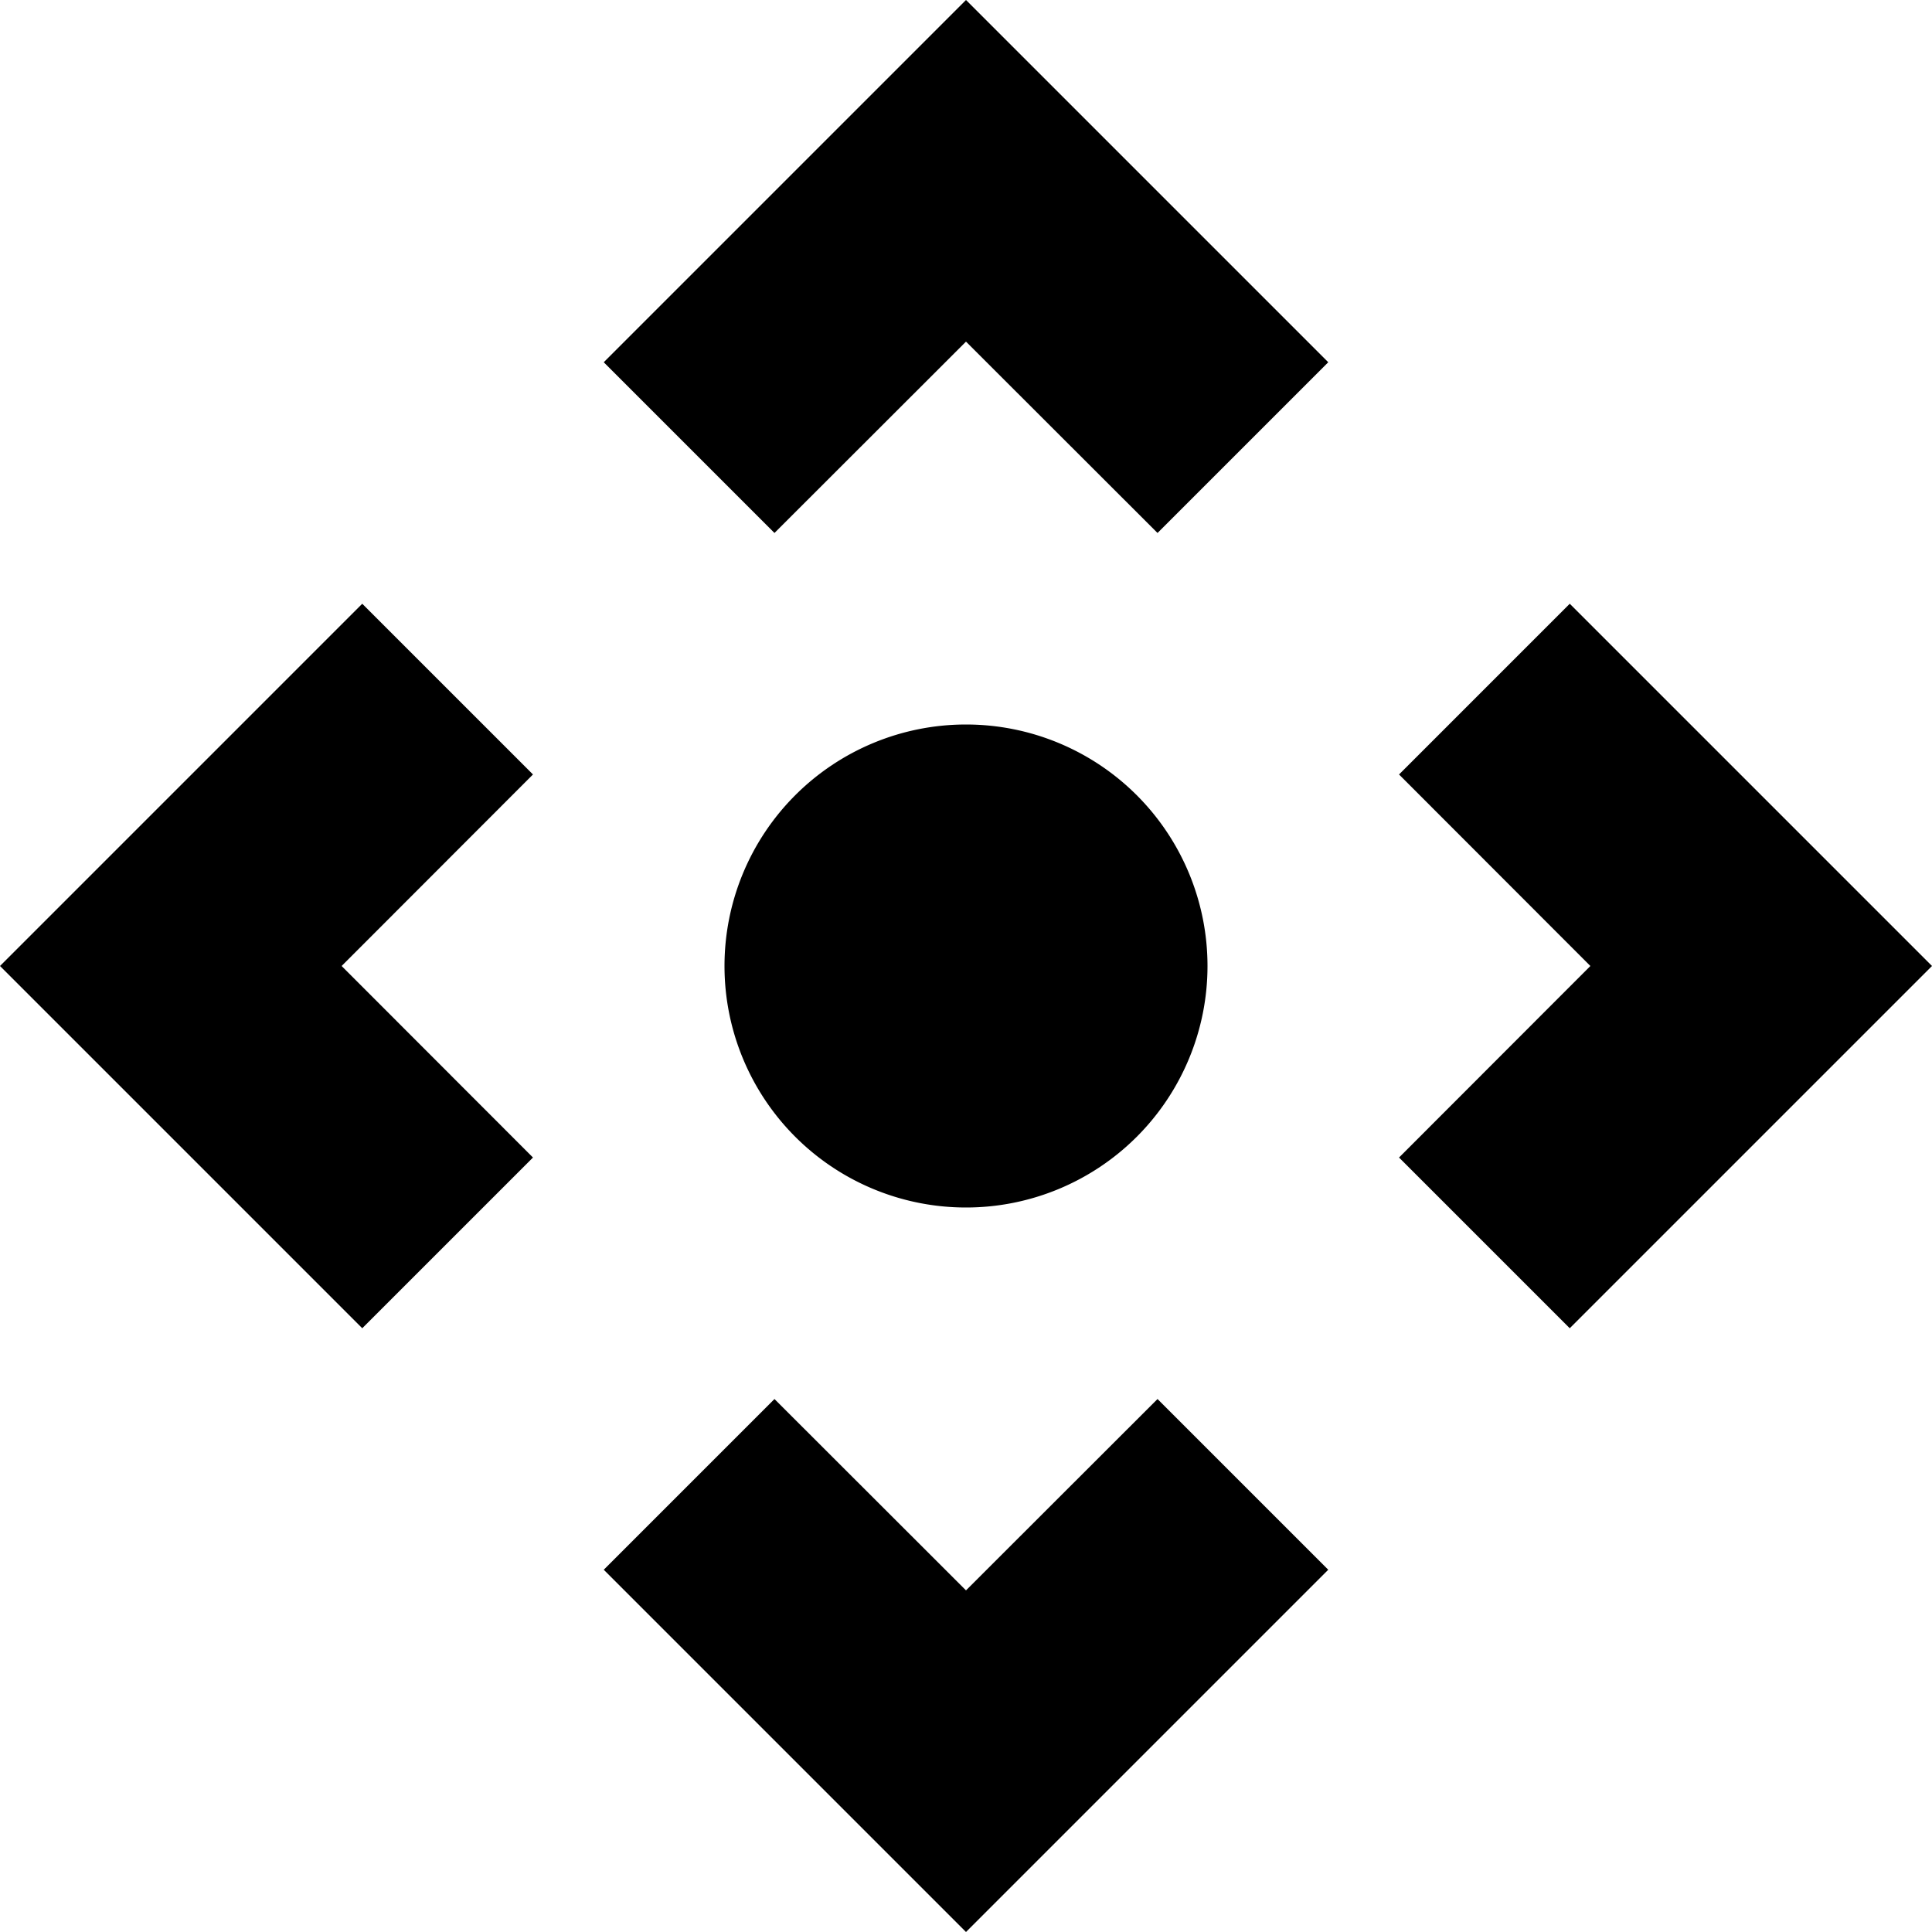 <svg xmlns="http://www.w3.org/2000/svg" viewBox="0 0 104 104"><title>icon-anywhere</title><g id="Layer_2" data-name="Layer 2"><g id="Design"><path d="M52,65A13,13,0,1,0,39,52,13,13,0,0,0,52,65Z"/><polygon points="19.5 32.5 9.19 42.81 0 52 9.19 61.19 19.5 71.5 28.69 62.31 18.39 52 28.69 41.69 19.5 32.5"/><polygon points="94.81 42.81 84.5 32.5 75.31 41.69 85.61 52 75.31 62.31 84.5 71.5 94.81 61.19 104 52 94.81 42.81"/><polygon points="52 0 42.81 9.19 32.5 19.5 41.69 28.69 52 18.39 62.31 28.69 71.5 19.5 61.19 9.19 52 0"/><polygon points="52 85.61 41.69 75.31 32.5 84.5 42.81 94.81 52 104 61.19 94.81 71.5 84.5 62.31 75.31 52 85.61"/></g></g></svg>